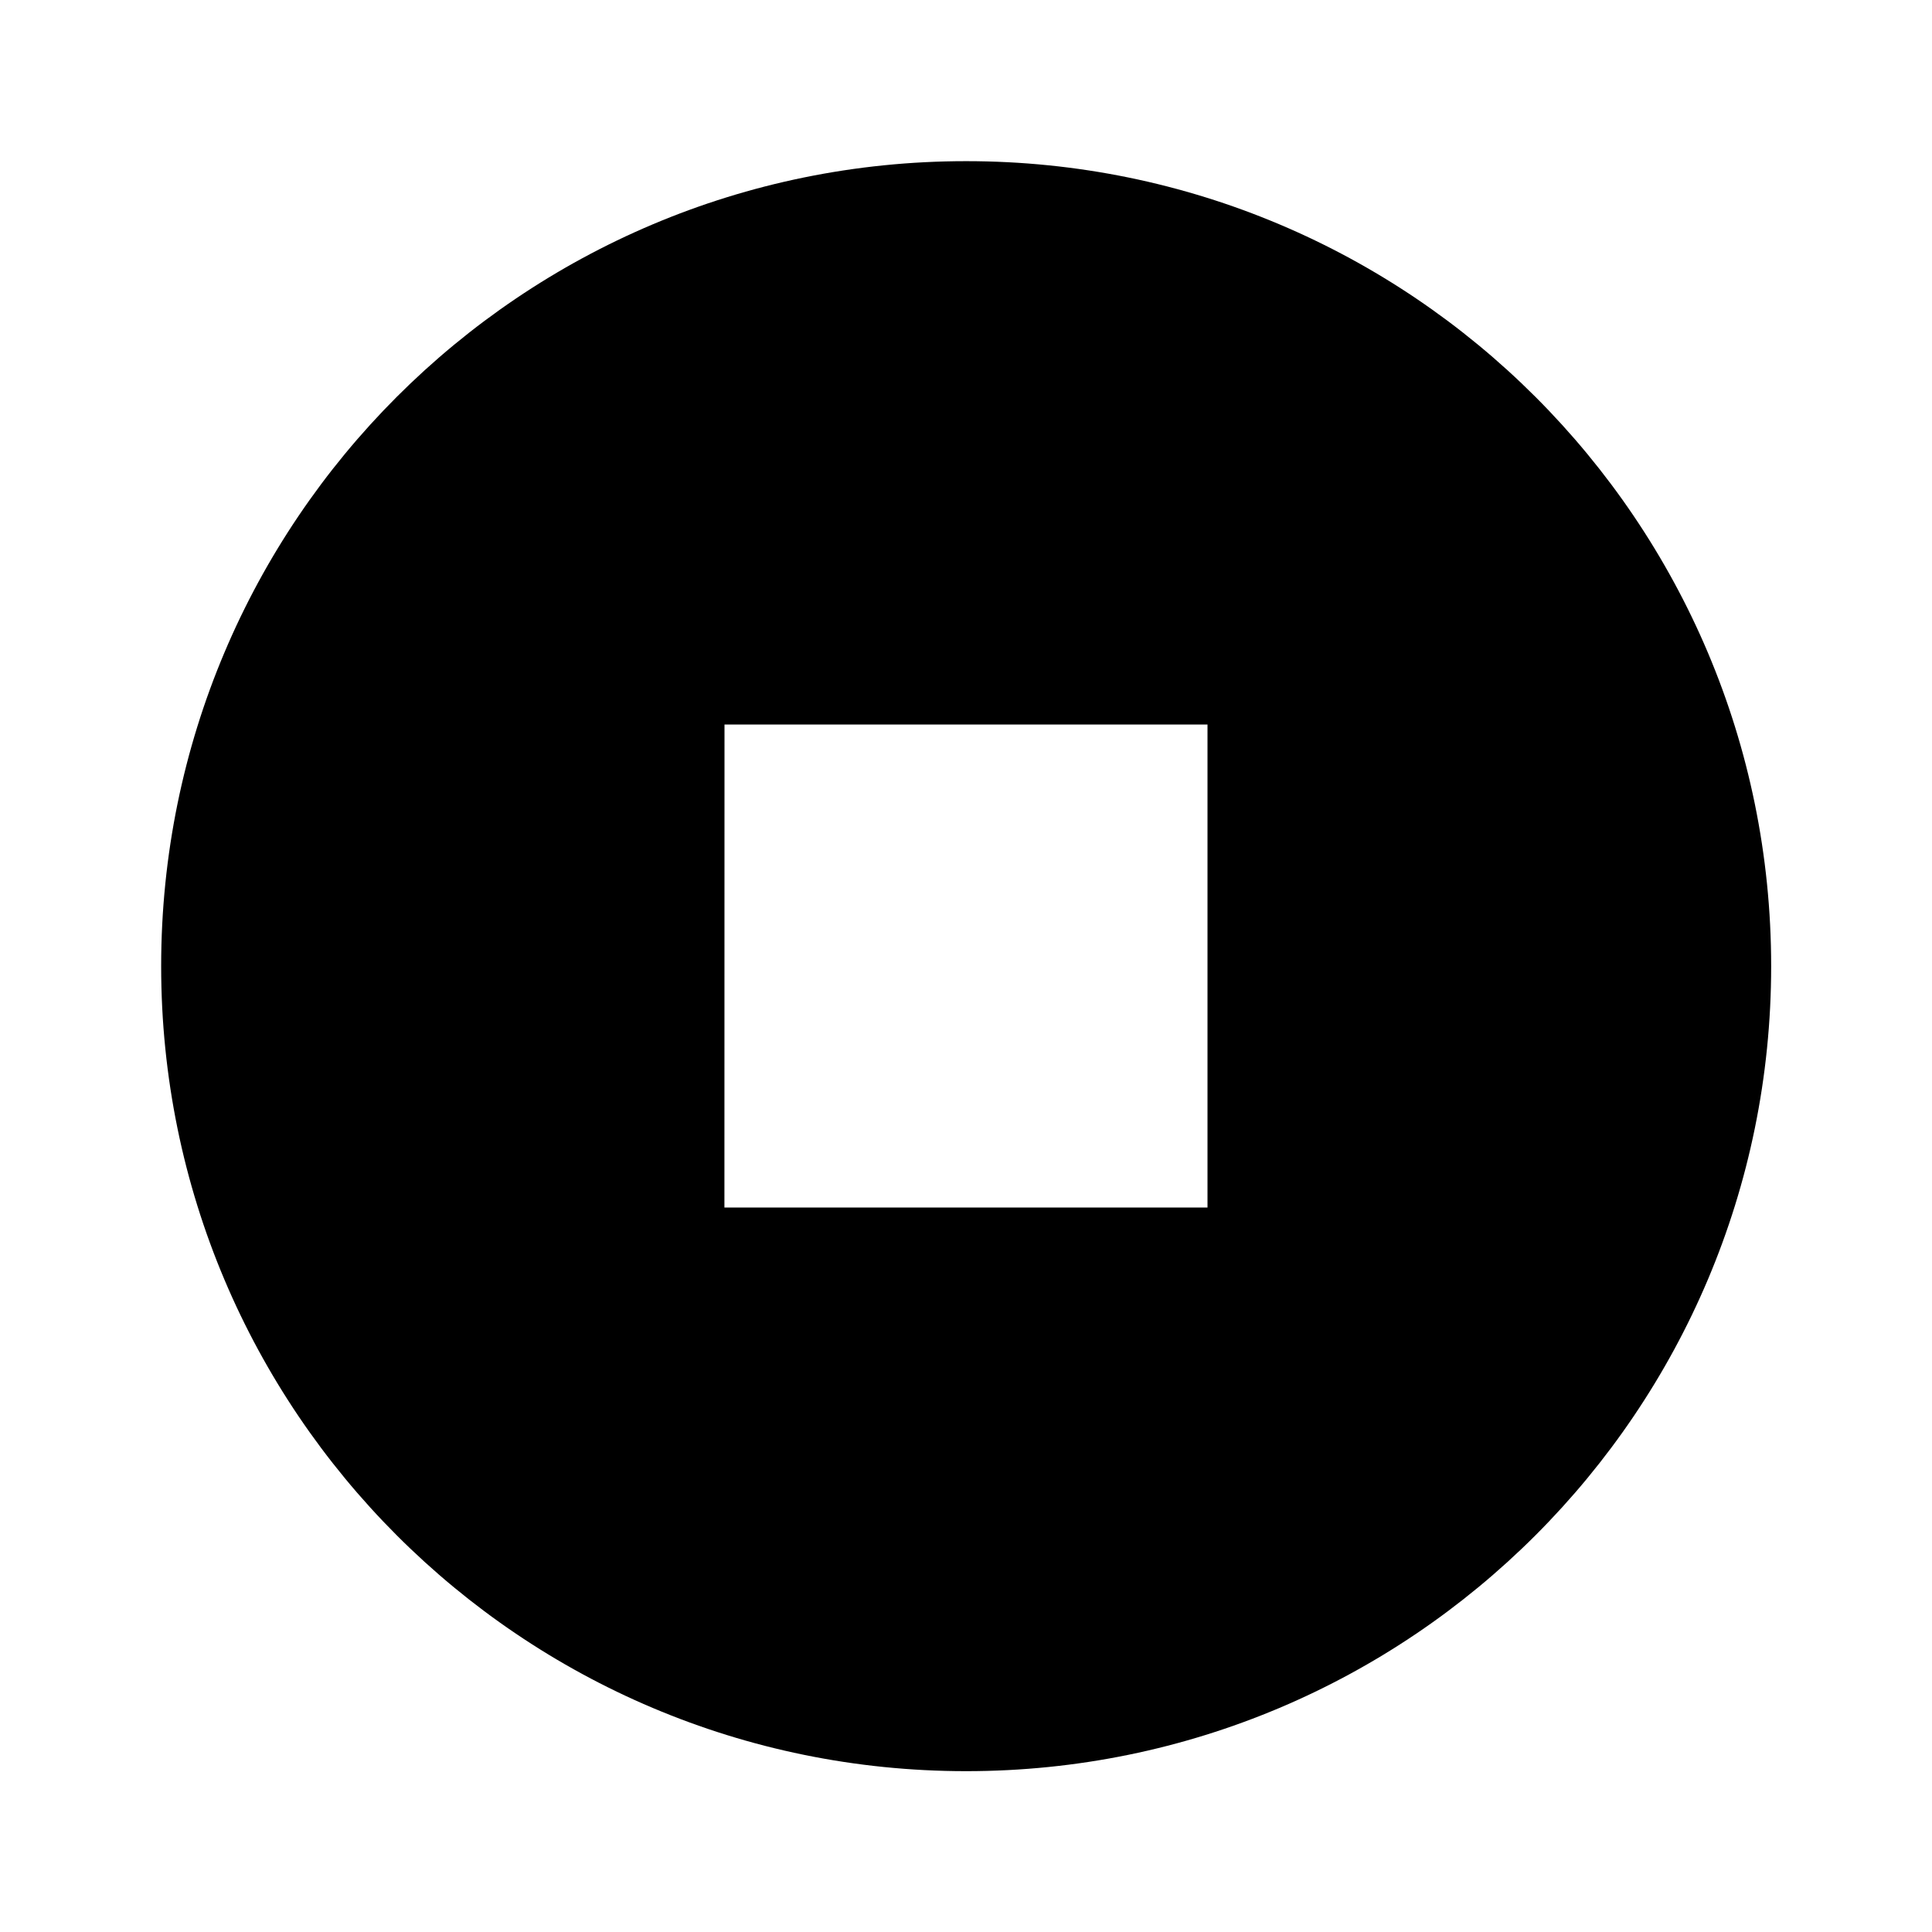 <svg xmlns="http://www.w3.org/2000/svg" baseProfile="full" viewBox="0 0 24.00 24.00"><path d="M12.002 2.002c-5.527 0-10 4.473-10 10 0 5.523 4.473 10 10 10 5.523 0 10-4.477 10-10 0-5.527-4.477-10-10-10zM9 9H15V15H8.999"/></svg>